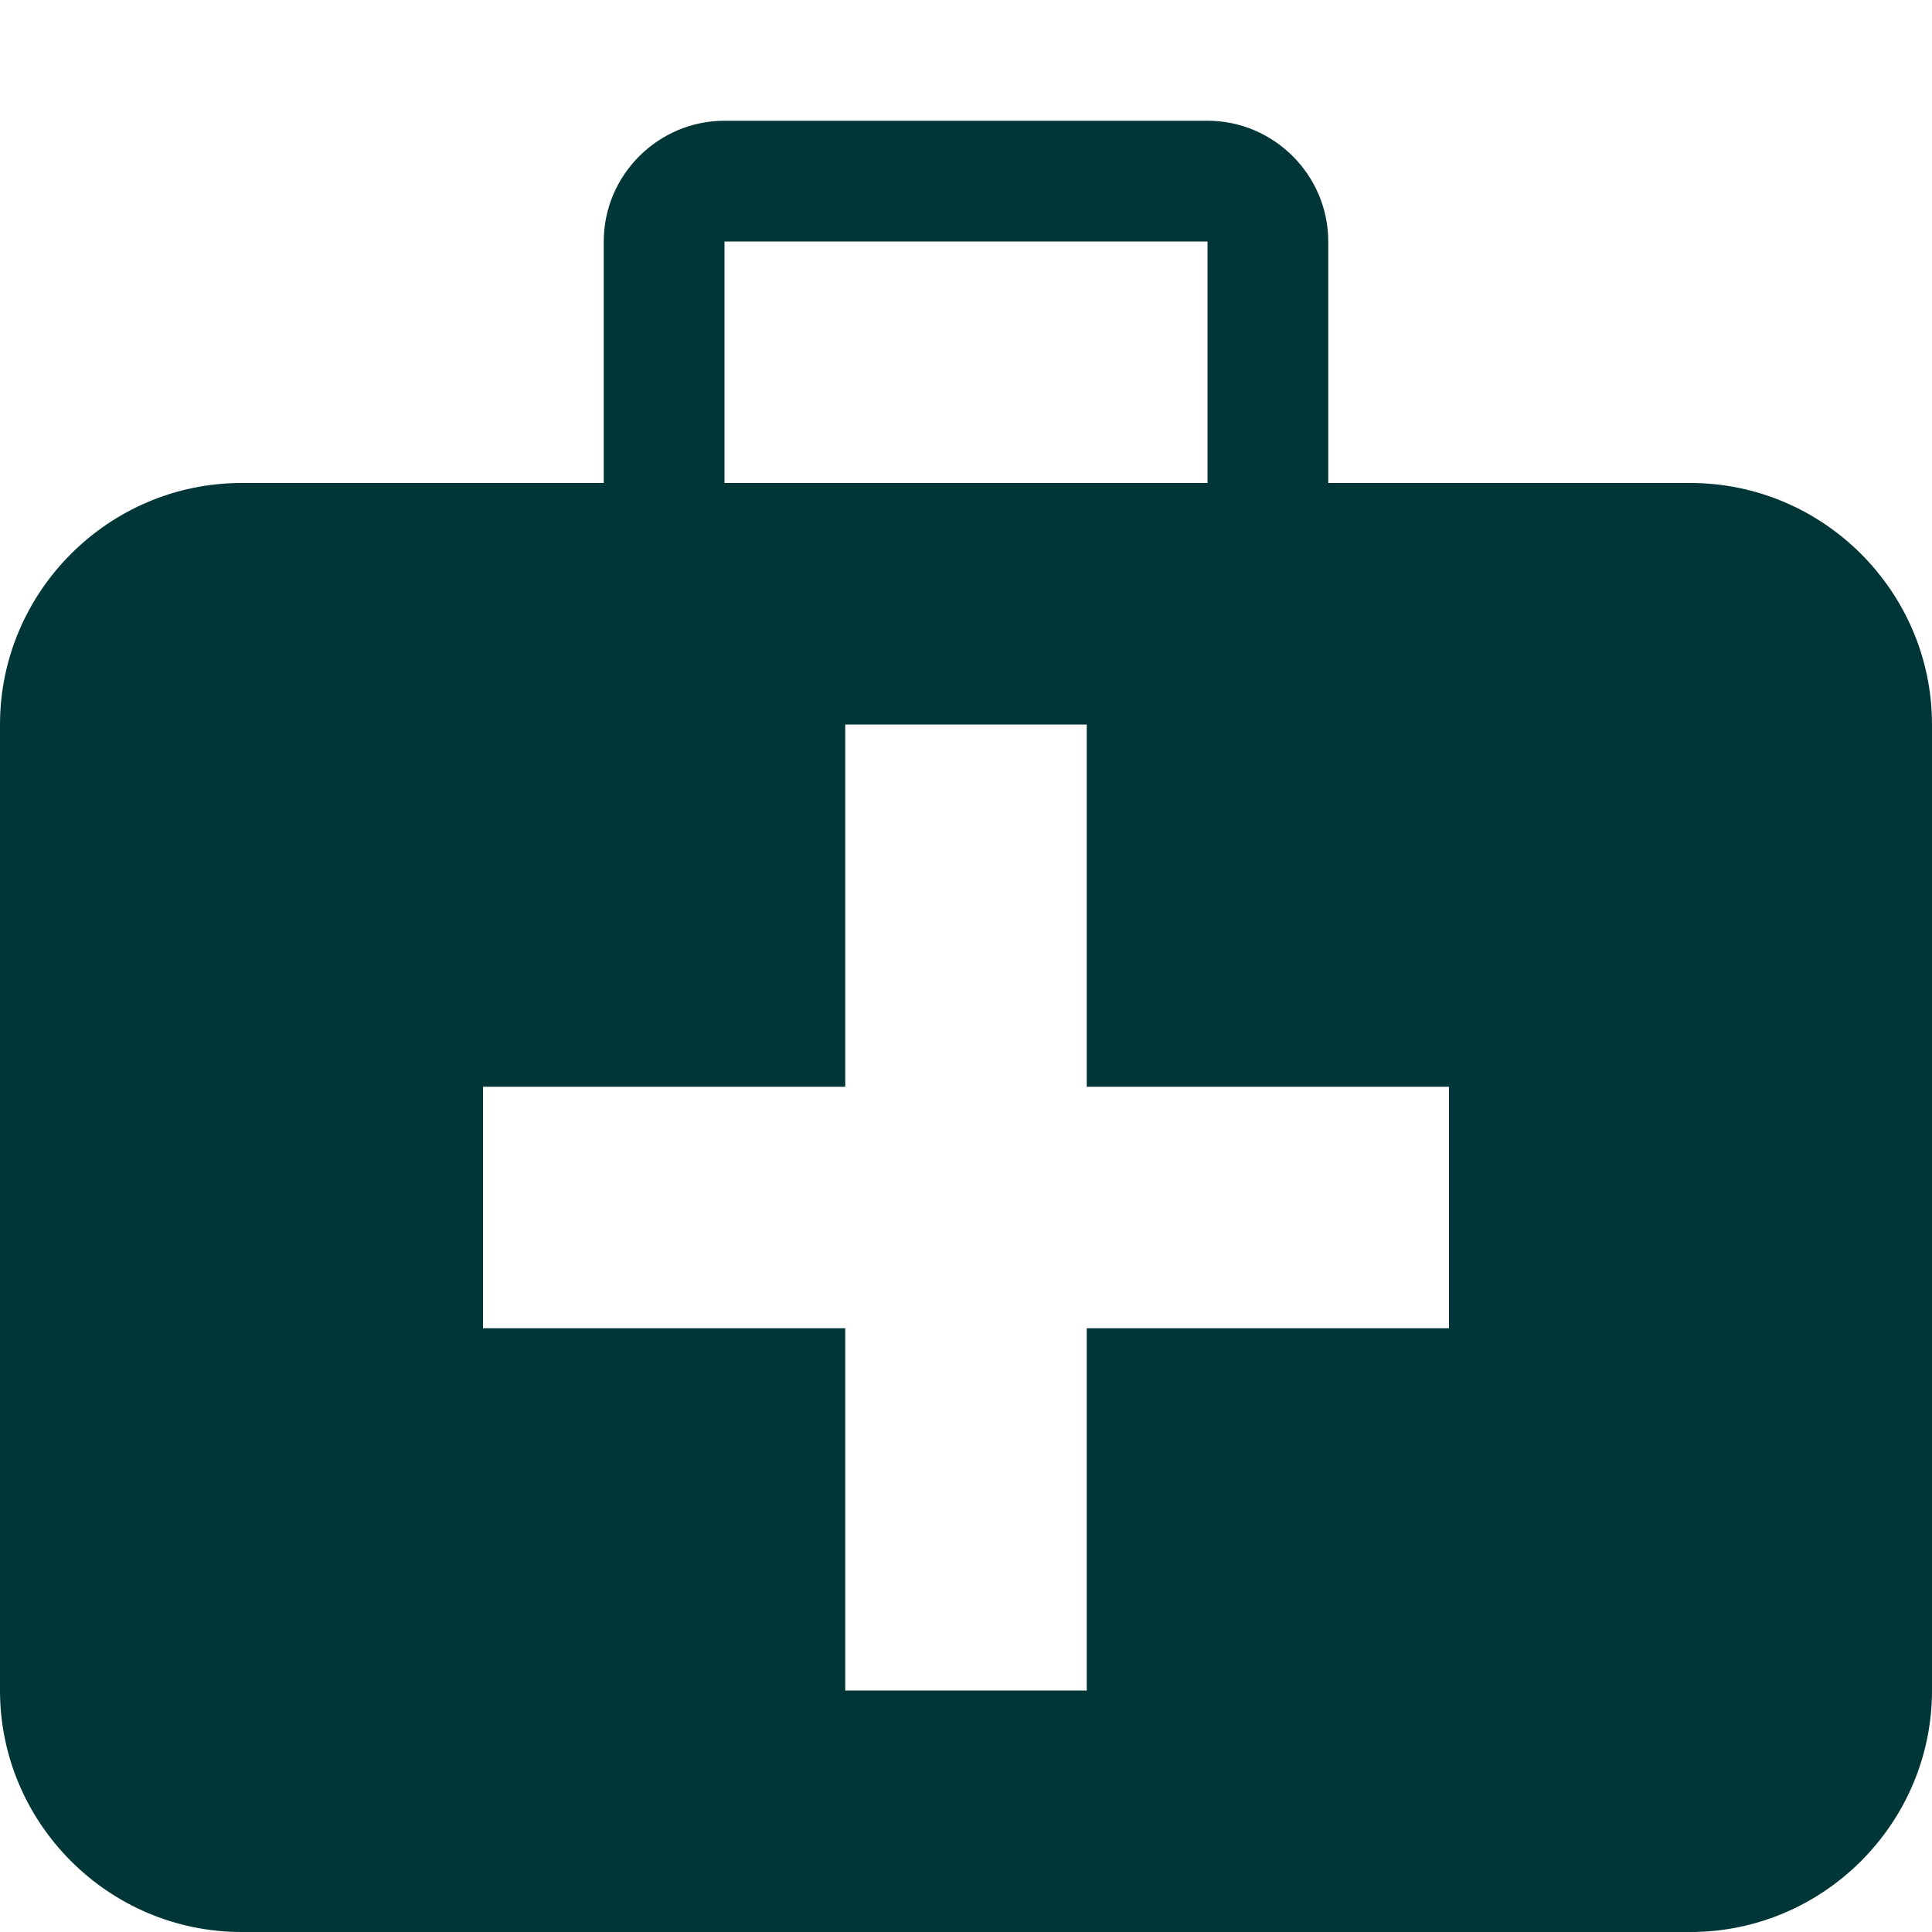 <svg width="32" height="32" viewBox="0 0 32 32" fill="none" xmlns="http://www.w3.org/2000/svg">
<path d="M28 8H22V4C22 2.9 21.1 2 20 2H12C10.9 2 10 2.9 10 4V8H4C1.8 8 0 9.8 0 12V28C0 30.2 1.8 32 4 32H28C30.2 32 32 30.2 32 28V12C32 9.8 30.2 8 28 8ZM12 4H20V8H12V4ZM24 22H18V28H14V22H8V18H14V12H18V18H24V22Z" fill="#003637"/>
</svg>
